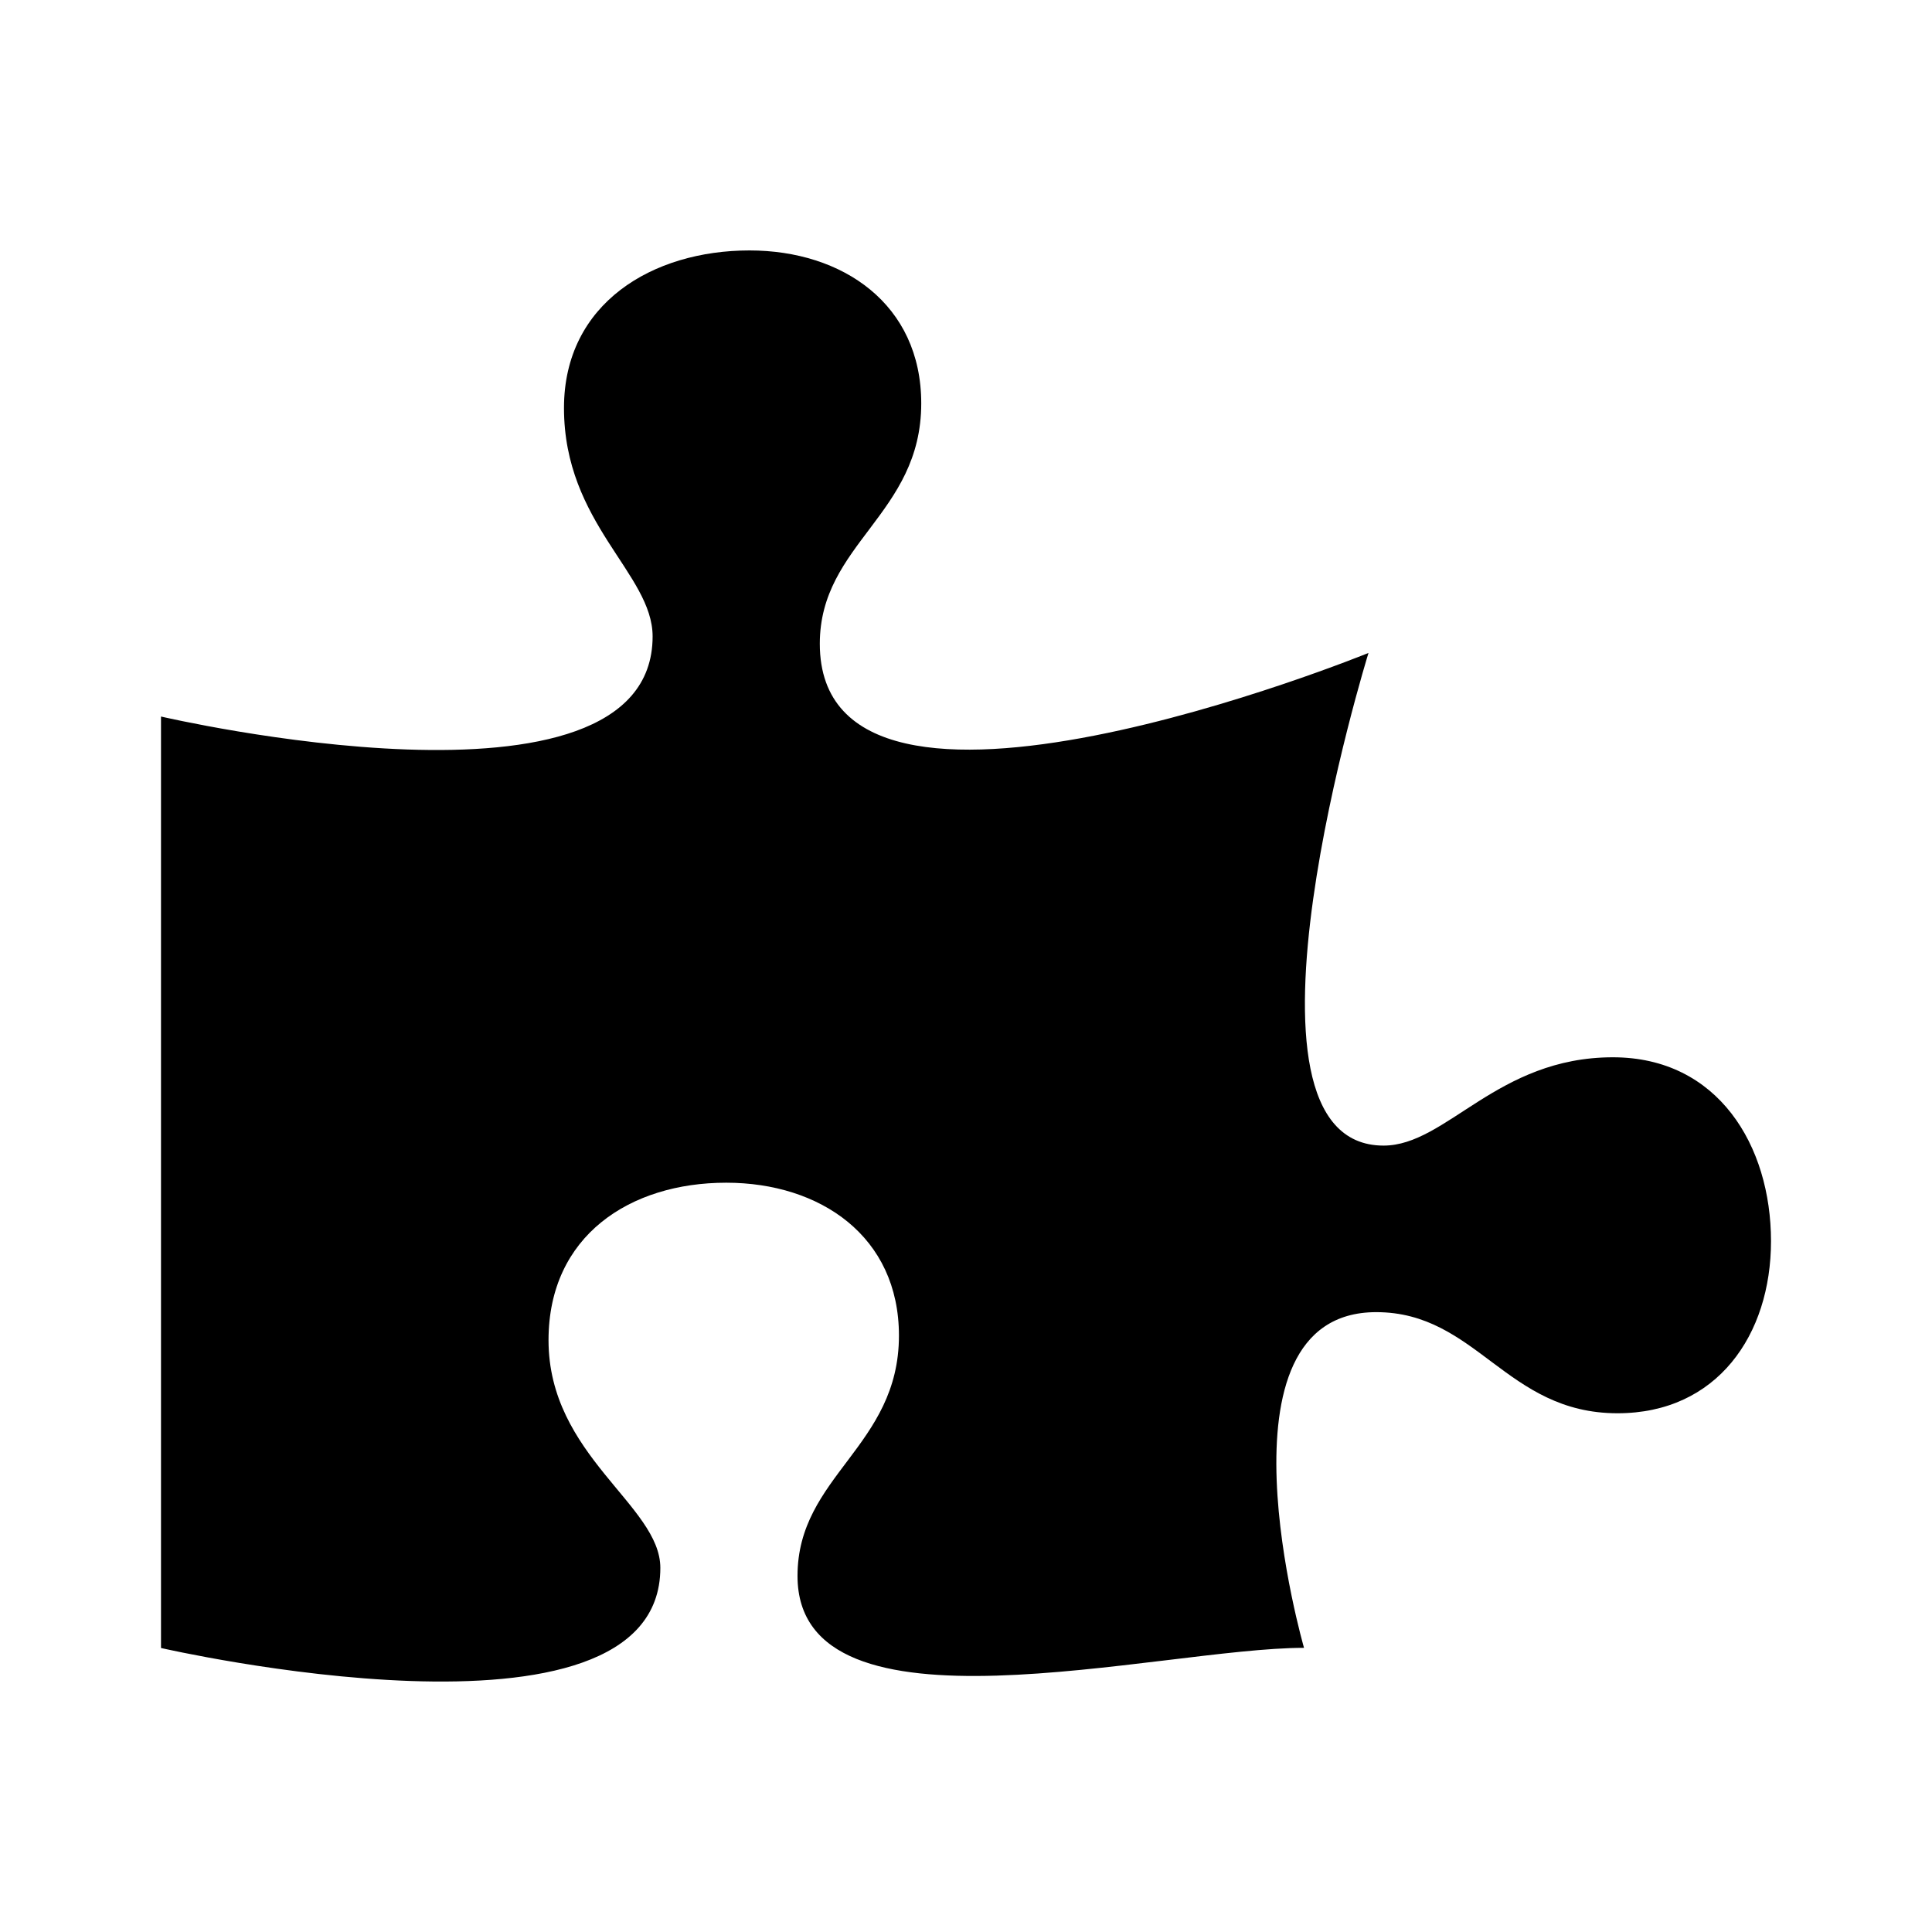 <svg width="24" height="24" viewBox="0 0 24 24" fill="none" xmlns="http://www.w3.org/2000/svg">
<path d="M20.036 13.134C18.595 13.134 17.97 14.231 17.187 14.231C15.104 14.231 17 8.111 17 8.111C17 8.111 10.184 10.889 10.184 7.997C10.184 6.753 11.444 6.391 11.444 5.011C11.444 3.778 10.468 3.111 9.31 3.111C8.107 3.111 7.006 3.767 7.006 5.068C7.006 6.504 8.107 7.126 8.107 7.906C8.107 10.324 2 8.901 2 8.901V20.472C2 20.472 8.203 21.897 8.203 19.477C8.203 18.697 6.814 18.084 6.814 16.648C6.814 15.348 7.829 14.692 9.021 14.692C10.191 14.692 11.167 15.359 11.167 16.591C11.167 17.971 9.907 18.333 9.907 19.577C9.907 21.688 14.409 20.47 16.199 20.47C16.199 20.47 14.994 16.3 17.096 16.3C18.345 16.3 18.708 17.556 20.093 17.556C21.33 17.556 22 16.583 22 15.418C22 14.231 21.342 13.134 20.036 13.134Z" fill="black"/>
</svg>
